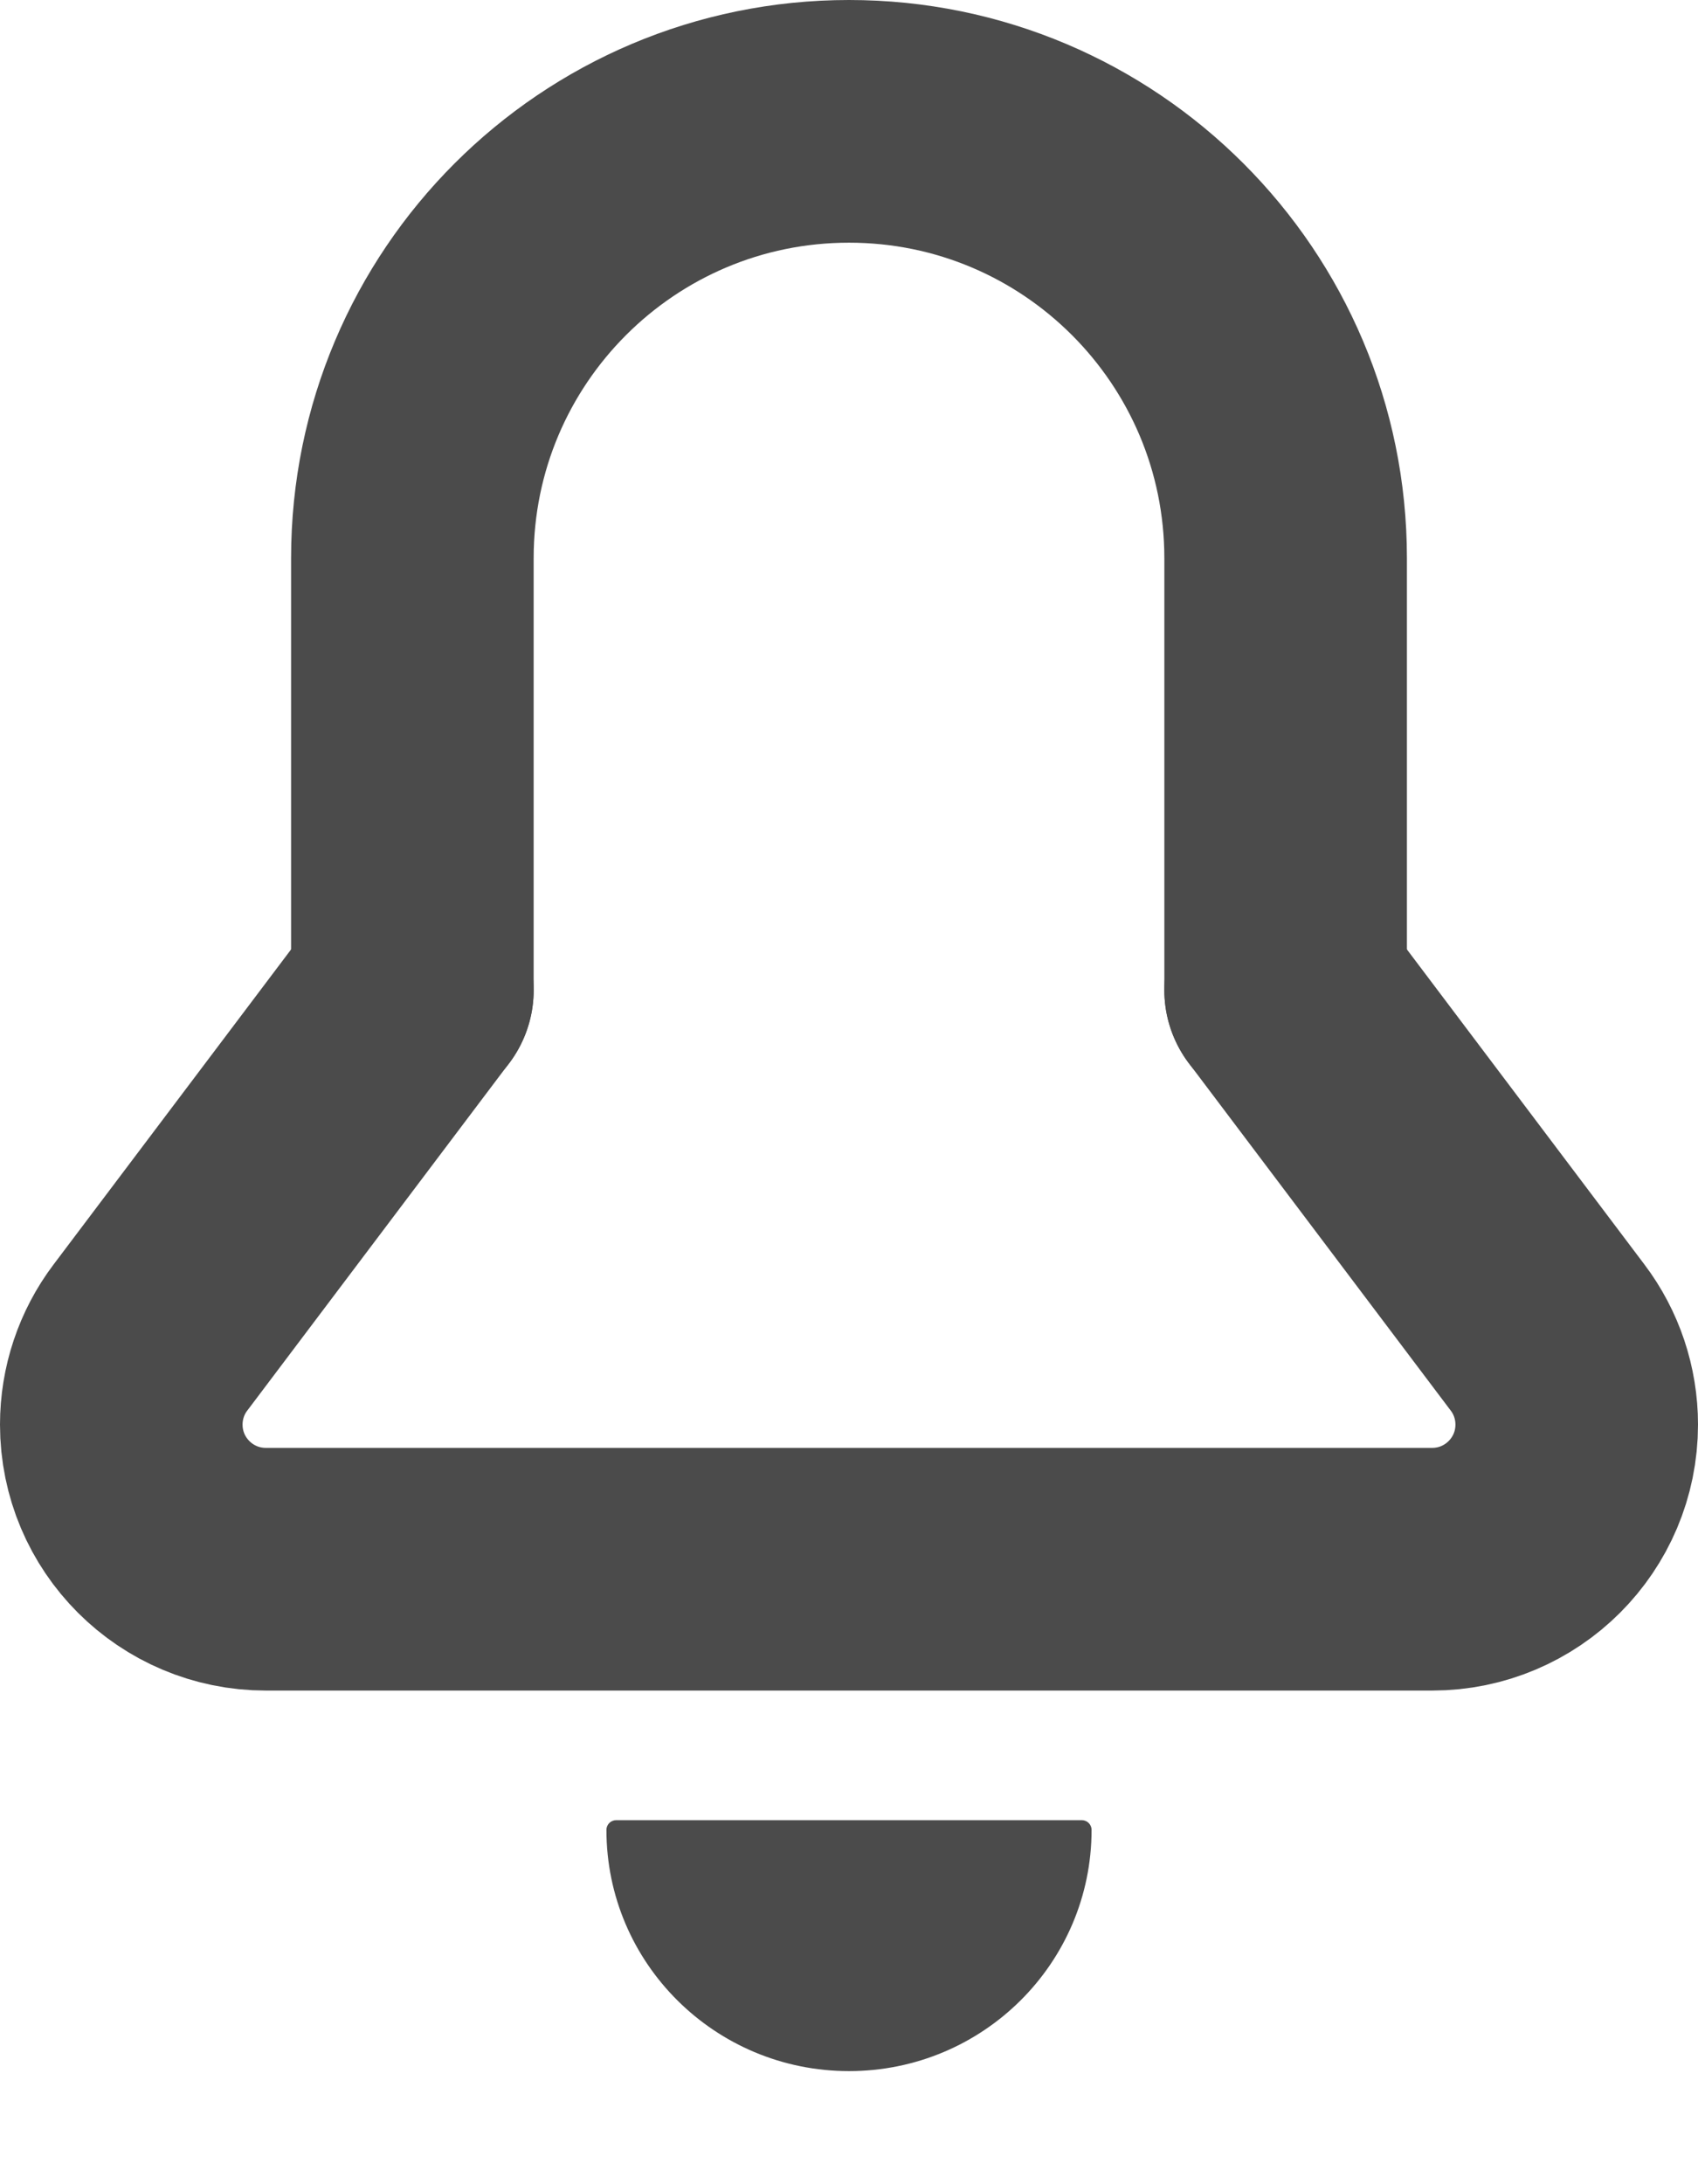 <svg width="14" height="18" viewBox="0 0 14 18" fill="none" xmlns="http://www.w3.org/2000/svg">
<path d="M3.4 8.16V5.773V4.6C3.4 2.612 5.012 1 7 1V1C8.988 1 10.6 2.612 10.6 4.6V5.773V8.16" stroke="#4B4B4B" stroke-width="2" stroke-linecap="round" stroke-linejoin="round"/>
<path d="M10.6 8.159L12.76 11.023C12.916 11.229 13 11.481 13 11.74V11.74C13 12.399 12.466 12.932 11.808 12.932H2.192C1.534 12.932 1 12.399 1 11.74V11.74C1 11.481 1.084 11.229 1.24 11.023L3.4 8.159" stroke="#4B4B4B" stroke-width="2" stroke-linecap="round" stroke-linejoin="round"/>
<path d="M5.081 15C5.037 15 5 15.035 5 15.08C5 16.178 5.895 17.068 7 17.068C8.105 17.068 9 16.178 9 15.08C9 15.035 8.963 15 8.919 15H5.081Z" fill="#4B4B4B"/>
</svg>
